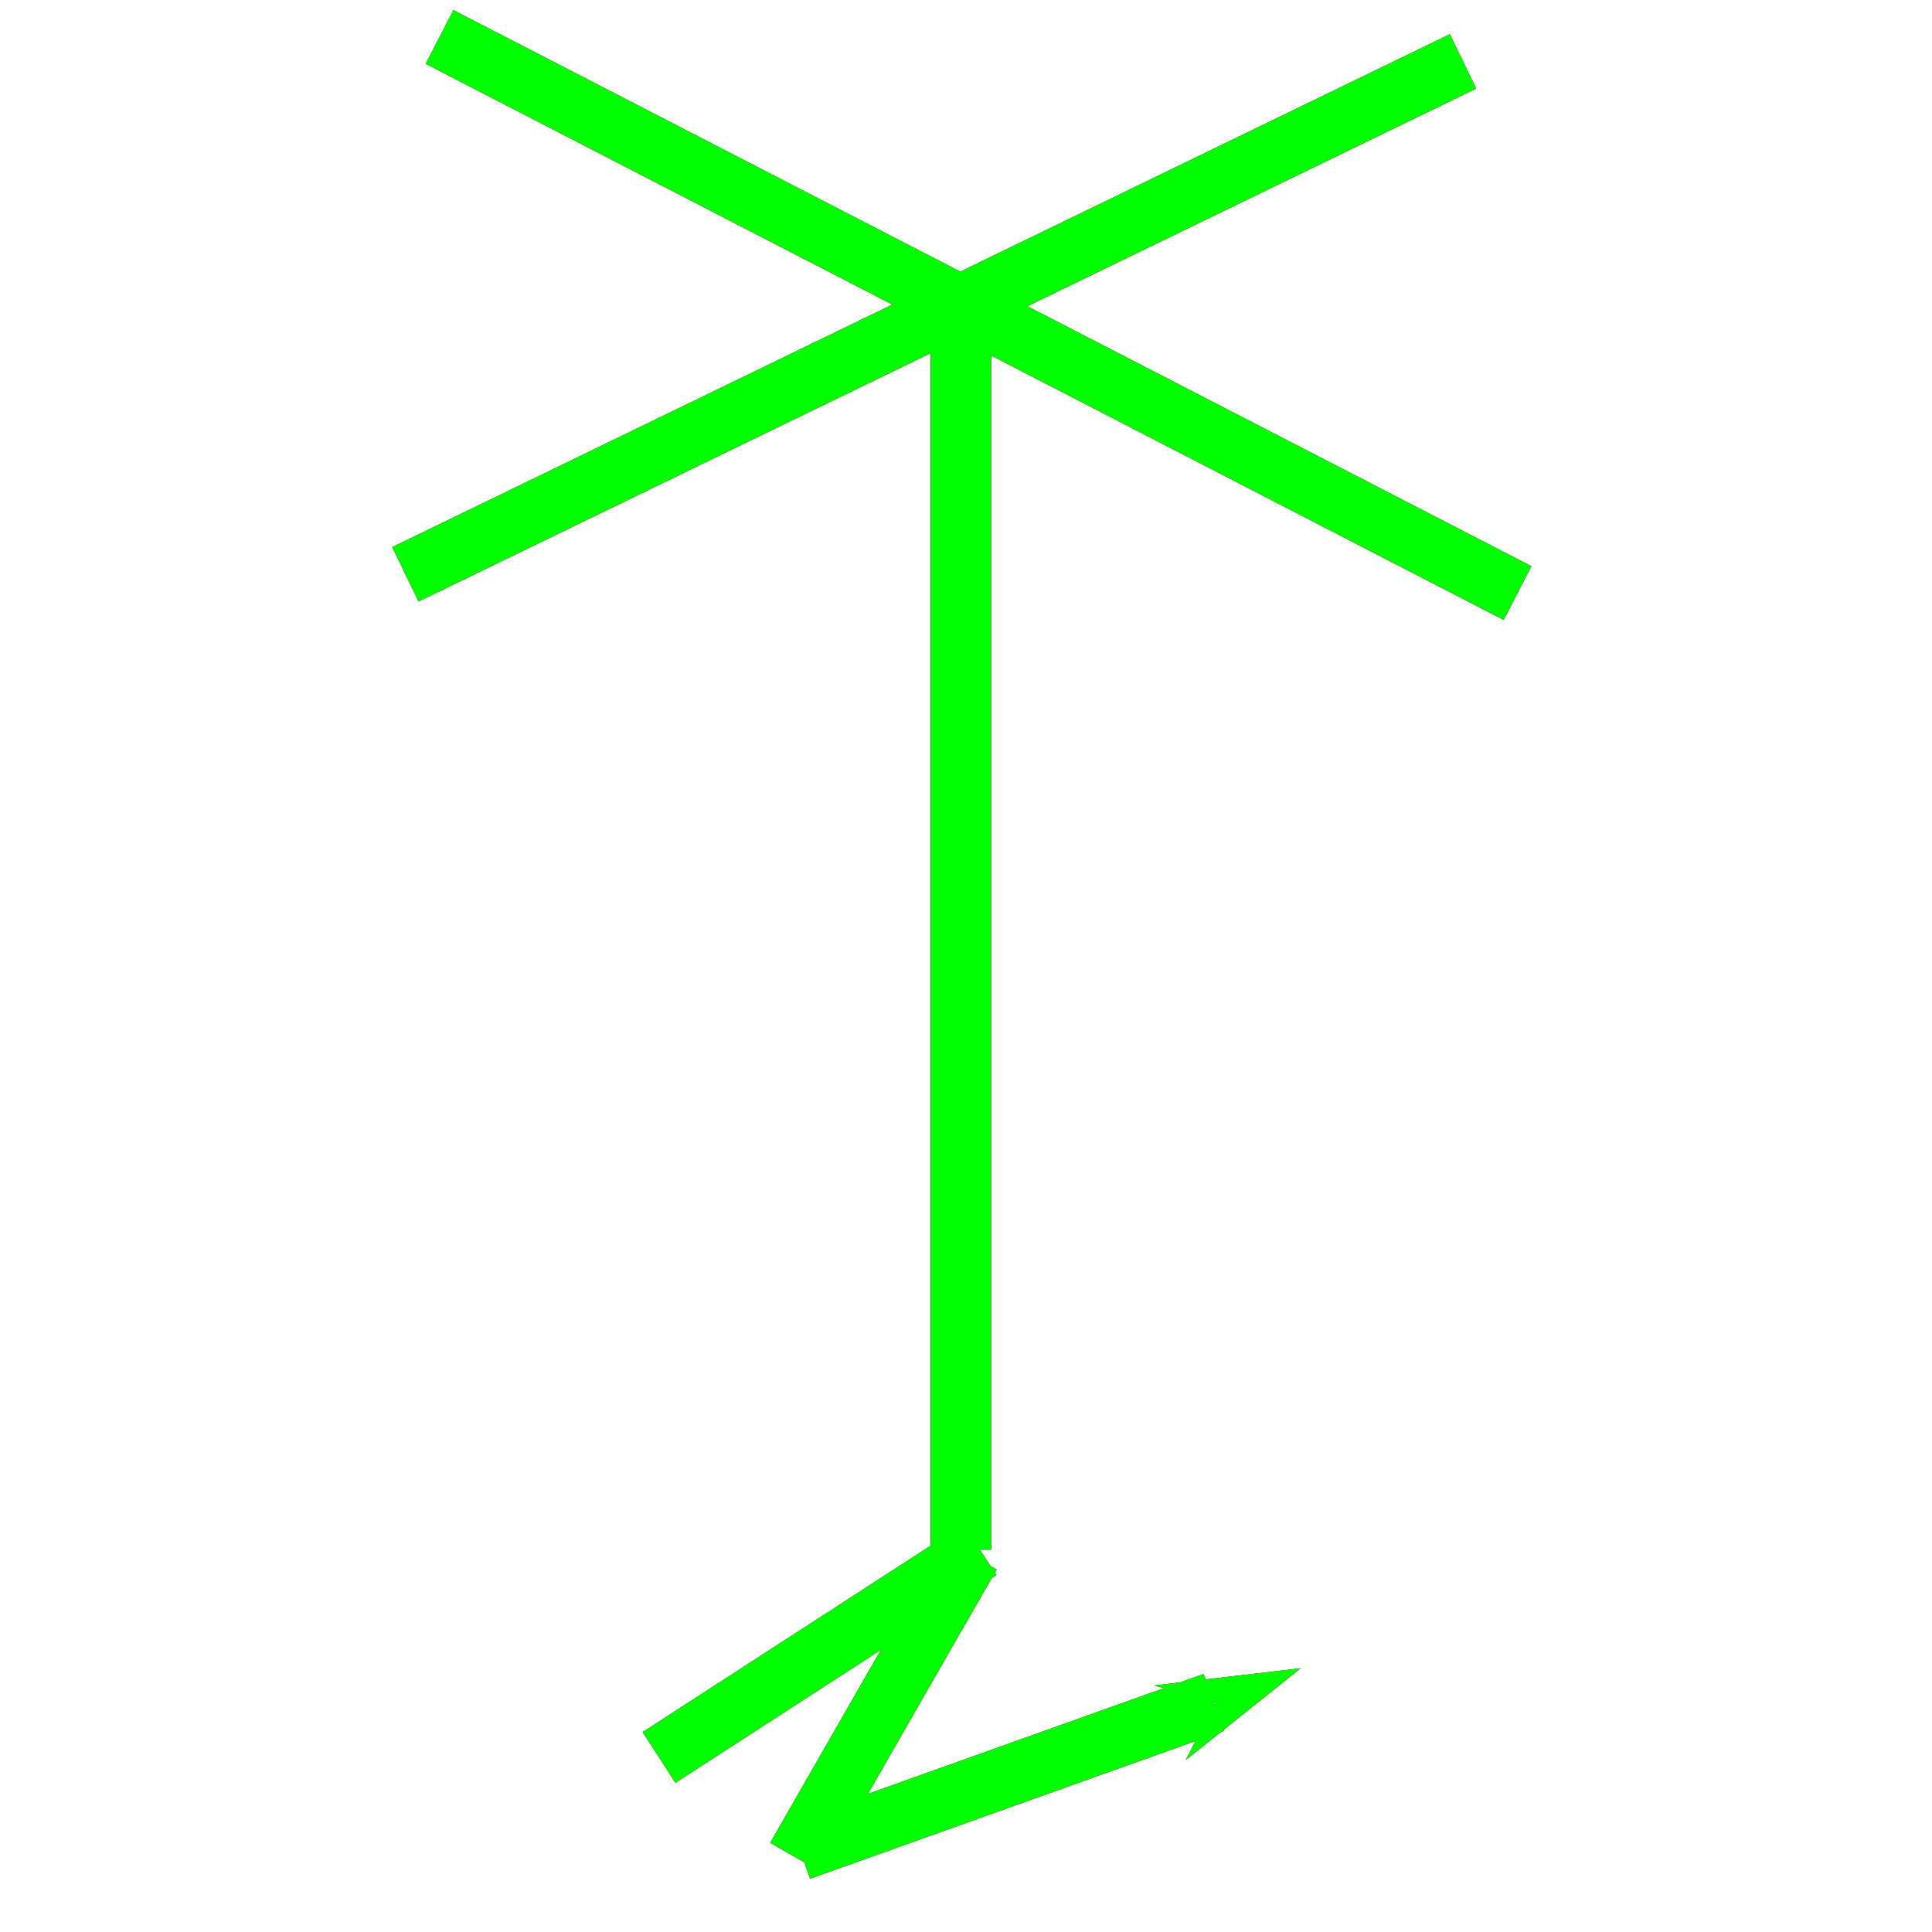 <?xml version="1.0" encoding="utf-8"?>
<!-- Generator: Adobe Illustrator 14.0.0, SVG Export Plug-In . SVG Version: 6.00 Build 43363)  -->
<!DOCTYPE svg PUBLIC "-//W3C//DTD SVG 1.1//EN" "http://www.w3.org/Graphics/SVG/1.1/DTD/svg11.dtd">
<svg version="1.1" id="图层_1" xmlns="http://www.w3.org/2000/svg" xmlns:xlink="http://www.w3.org/1999/xlink" x="0px" y="0px"
	 width="64px" height="64px" viewBox="0 0 64 64" enable-background="new 0 0 64 64" xml:space="preserve">
<g id="Blue">
	<line fill="none" stroke-width="2" stroke="#0000FF" x1="48.464" y1="2.034" x2="13.43" y2="19.025"/>
	<line fill="none" stroke-width="2" stroke="#0000FF" x1="14.561" y1="1.225" x2="50.27" y2="19.646"/>
	<line fill="none" stroke-width="2" stroke="#0000FF" x1="31.833" y1="10.125" x2="31.833" y2="51.334"/>
	<line fill="none" stroke-width="2" stroke="#0000FF" x1="21.833" y1="58.217" x2="32.462" y2="51.338"/>
	<line fill="none" stroke-width="2" stroke="#0000FF" x1="32.147" y1="51.495" x2="26.382" y2="61.542"/>
	<line fill="none" stroke-width="2" stroke="#0000FF" x1="26.5" y1="61.292" x2="40.207" y2="56.396"/>
	<polygon fill="#0000FF" points="38.238,55.833 43.086,55.264 39.281,58.303 40.266,56.389 	"/>
</g>
<g id="Red">
	<line fill="none" stroke-width="2" stroke="#FF0000" x1="31.833" y1="10.125" x2="31.833" y2="51.334"/>
	<line fill="none" stroke-width="2" stroke="#FF0000" x1="48.464" y1="2.034" x2="13.43" y2="19.025"/>
	<line fill="none" stroke-width="2" stroke="#FF0000" x1="14.561" y1="1.225" x2="50.27" y2="19.646"/>
	<line fill="none" stroke-width="2" stroke="#FF0000" x1="21.833" y1="58.217" x2="32.462" y2="51.338"/>
	<line fill="none" stroke-width="2" stroke="#FF0000" x1="32.147" y1="51.495" x2="26.382" y2="61.542"/>
	<line fill="none" stroke-width="2" stroke="#FF0000" x1="26.5" y1="61.292" x2="40.207" y2="56.396"/>
	<polygon fill="#FF0000" points="38.238,55.833 43.086,55.264 39.281,58.303 40.266,56.389 	"/>
</g>
<g id="White">
	<line fill="none" stroke-width="2" stroke="#00FF00" x1="31.833" y1="10.125" x2="31.833" y2="51.334"/>
	<line fill="none" stroke-width="2" stroke="#00FF00" x1="48.464" y1="2.034" x2="13.43" y2="19.025"/>
	<line fill="none" stroke-width="2" stroke="#00FF00" x1="14.561" y1="1.225" x2="50.27" y2="19.646"/>
	<line fill="none" stroke-width="2" stroke="#00FF00" x1="21.833" y1="58.217" x2="32.462" y2="51.338"/>
	<line fill="none" stroke-width="2" stroke="#00FF00" x1="32.147" y1="51.495" x2="26.382" y2="61.542"/>
	<line fill="none" stroke-width="2" stroke="#00FF00" x1="26.5" y1="61.292" x2="40.207" y2="56.396"/>
	<polygon fill="#00FF00" points="38.238,55.833 43.086,55.264 39.281,58.303 40.266,56.389 	"/>
</g>
</svg>
